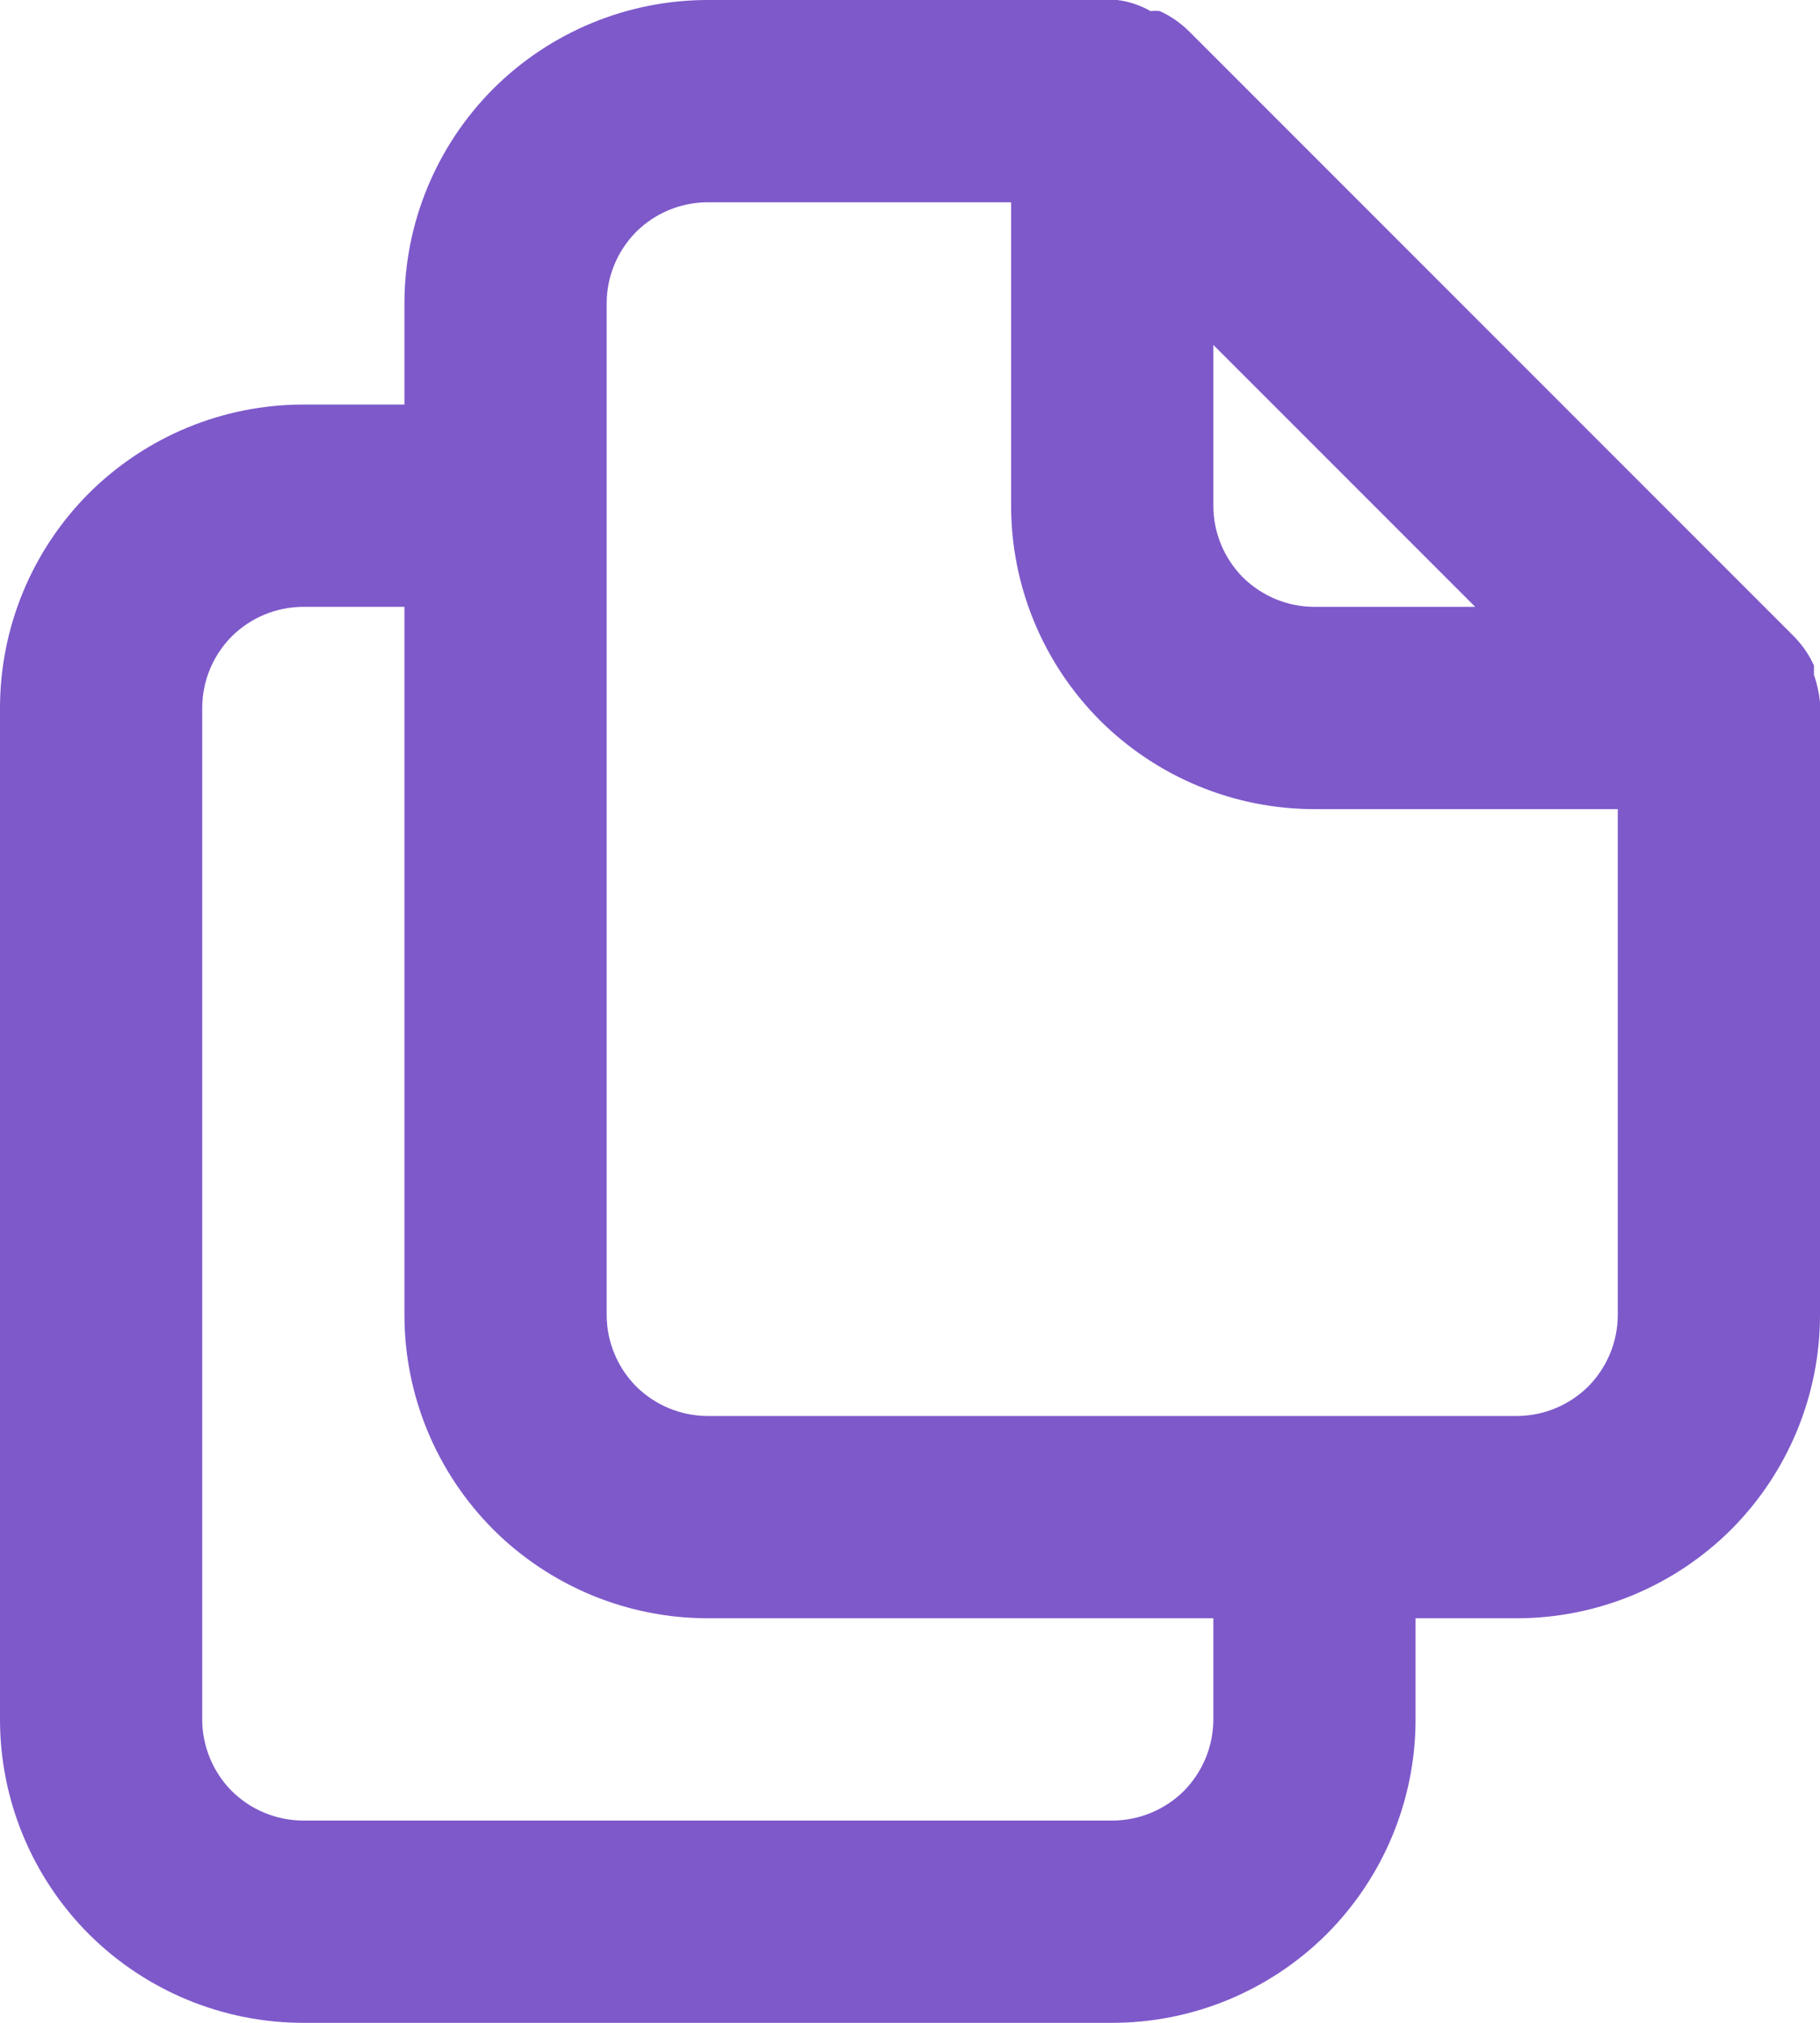 <svg width="9" height="10" viewBox="0 0 9 10" fill="none" xmlns="http://www.w3.org/2000/svg">
<path d="M9 3.47C8.995 3.424 8.985 3.379 8.97 3.335V3.29C8.947 3.238 8.914 3.191 8.875 3.15L5.875 0.15C5.834 0.111 5.787 0.078 5.735 0.055C5.72 0.053 5.705 0.053 5.69 0.055C5.639 0.026 5.583 0.007 5.525 0H3.5C3.102 0 2.721 0.158 2.439 0.439C2.158 0.721 2 1.102 2 1.5V2H1.5C1.102 2 0.721 2.158 0.439 2.439C0.158 2.721 0 3.102 0 3.5V8.5C0 8.898 0.158 9.279 0.439 9.561C0.721 9.842 1.102 10 1.5 10H5.5C5.898 10 6.279 9.842 6.561 9.561C6.842 9.279 7 8.898 7 8.5V8H7.5C7.898 8 8.279 7.842 8.561 7.561C8.842 7.279 9 6.898 9 6.5V3.47ZM6 1.705L7.295 3H6.5C6.367 3 6.24 2.947 6.146 2.854C6.053 2.76 6 2.633 6 2.5V1.705ZM6 8.5C6 8.633 5.947 8.76 5.854 8.854C5.76 8.947 5.633 9 5.5 9H1.5C1.367 9 1.24 8.947 1.146 8.854C1.053 8.76 1 8.633 1 8.5V3.5C1 3.367 1.053 3.24 1.146 3.146C1.24 3.053 1.367 3 1.5 3H2V6.5C2 6.898 2.158 7.279 2.439 7.561C2.721 7.842 3.102 8 3.5 8H6V8.5ZM8 6.5C8 6.633 7.947 6.76 7.854 6.854C7.76 6.947 7.633 7 7.5 7H3.5C3.367 7 3.24 6.947 3.146 6.854C3.053 6.76 3 6.633 3 6.5V1.5C3 1.367 3.053 1.24 3.146 1.146C3.24 1.053 3.367 1 3.5 1H5V2.5C5 2.898 5.158 3.279 5.439 3.561C5.721 3.842 6.102 4 6.5 4H8V6.5Z" fill="#7E59CA"/>
</svg>
